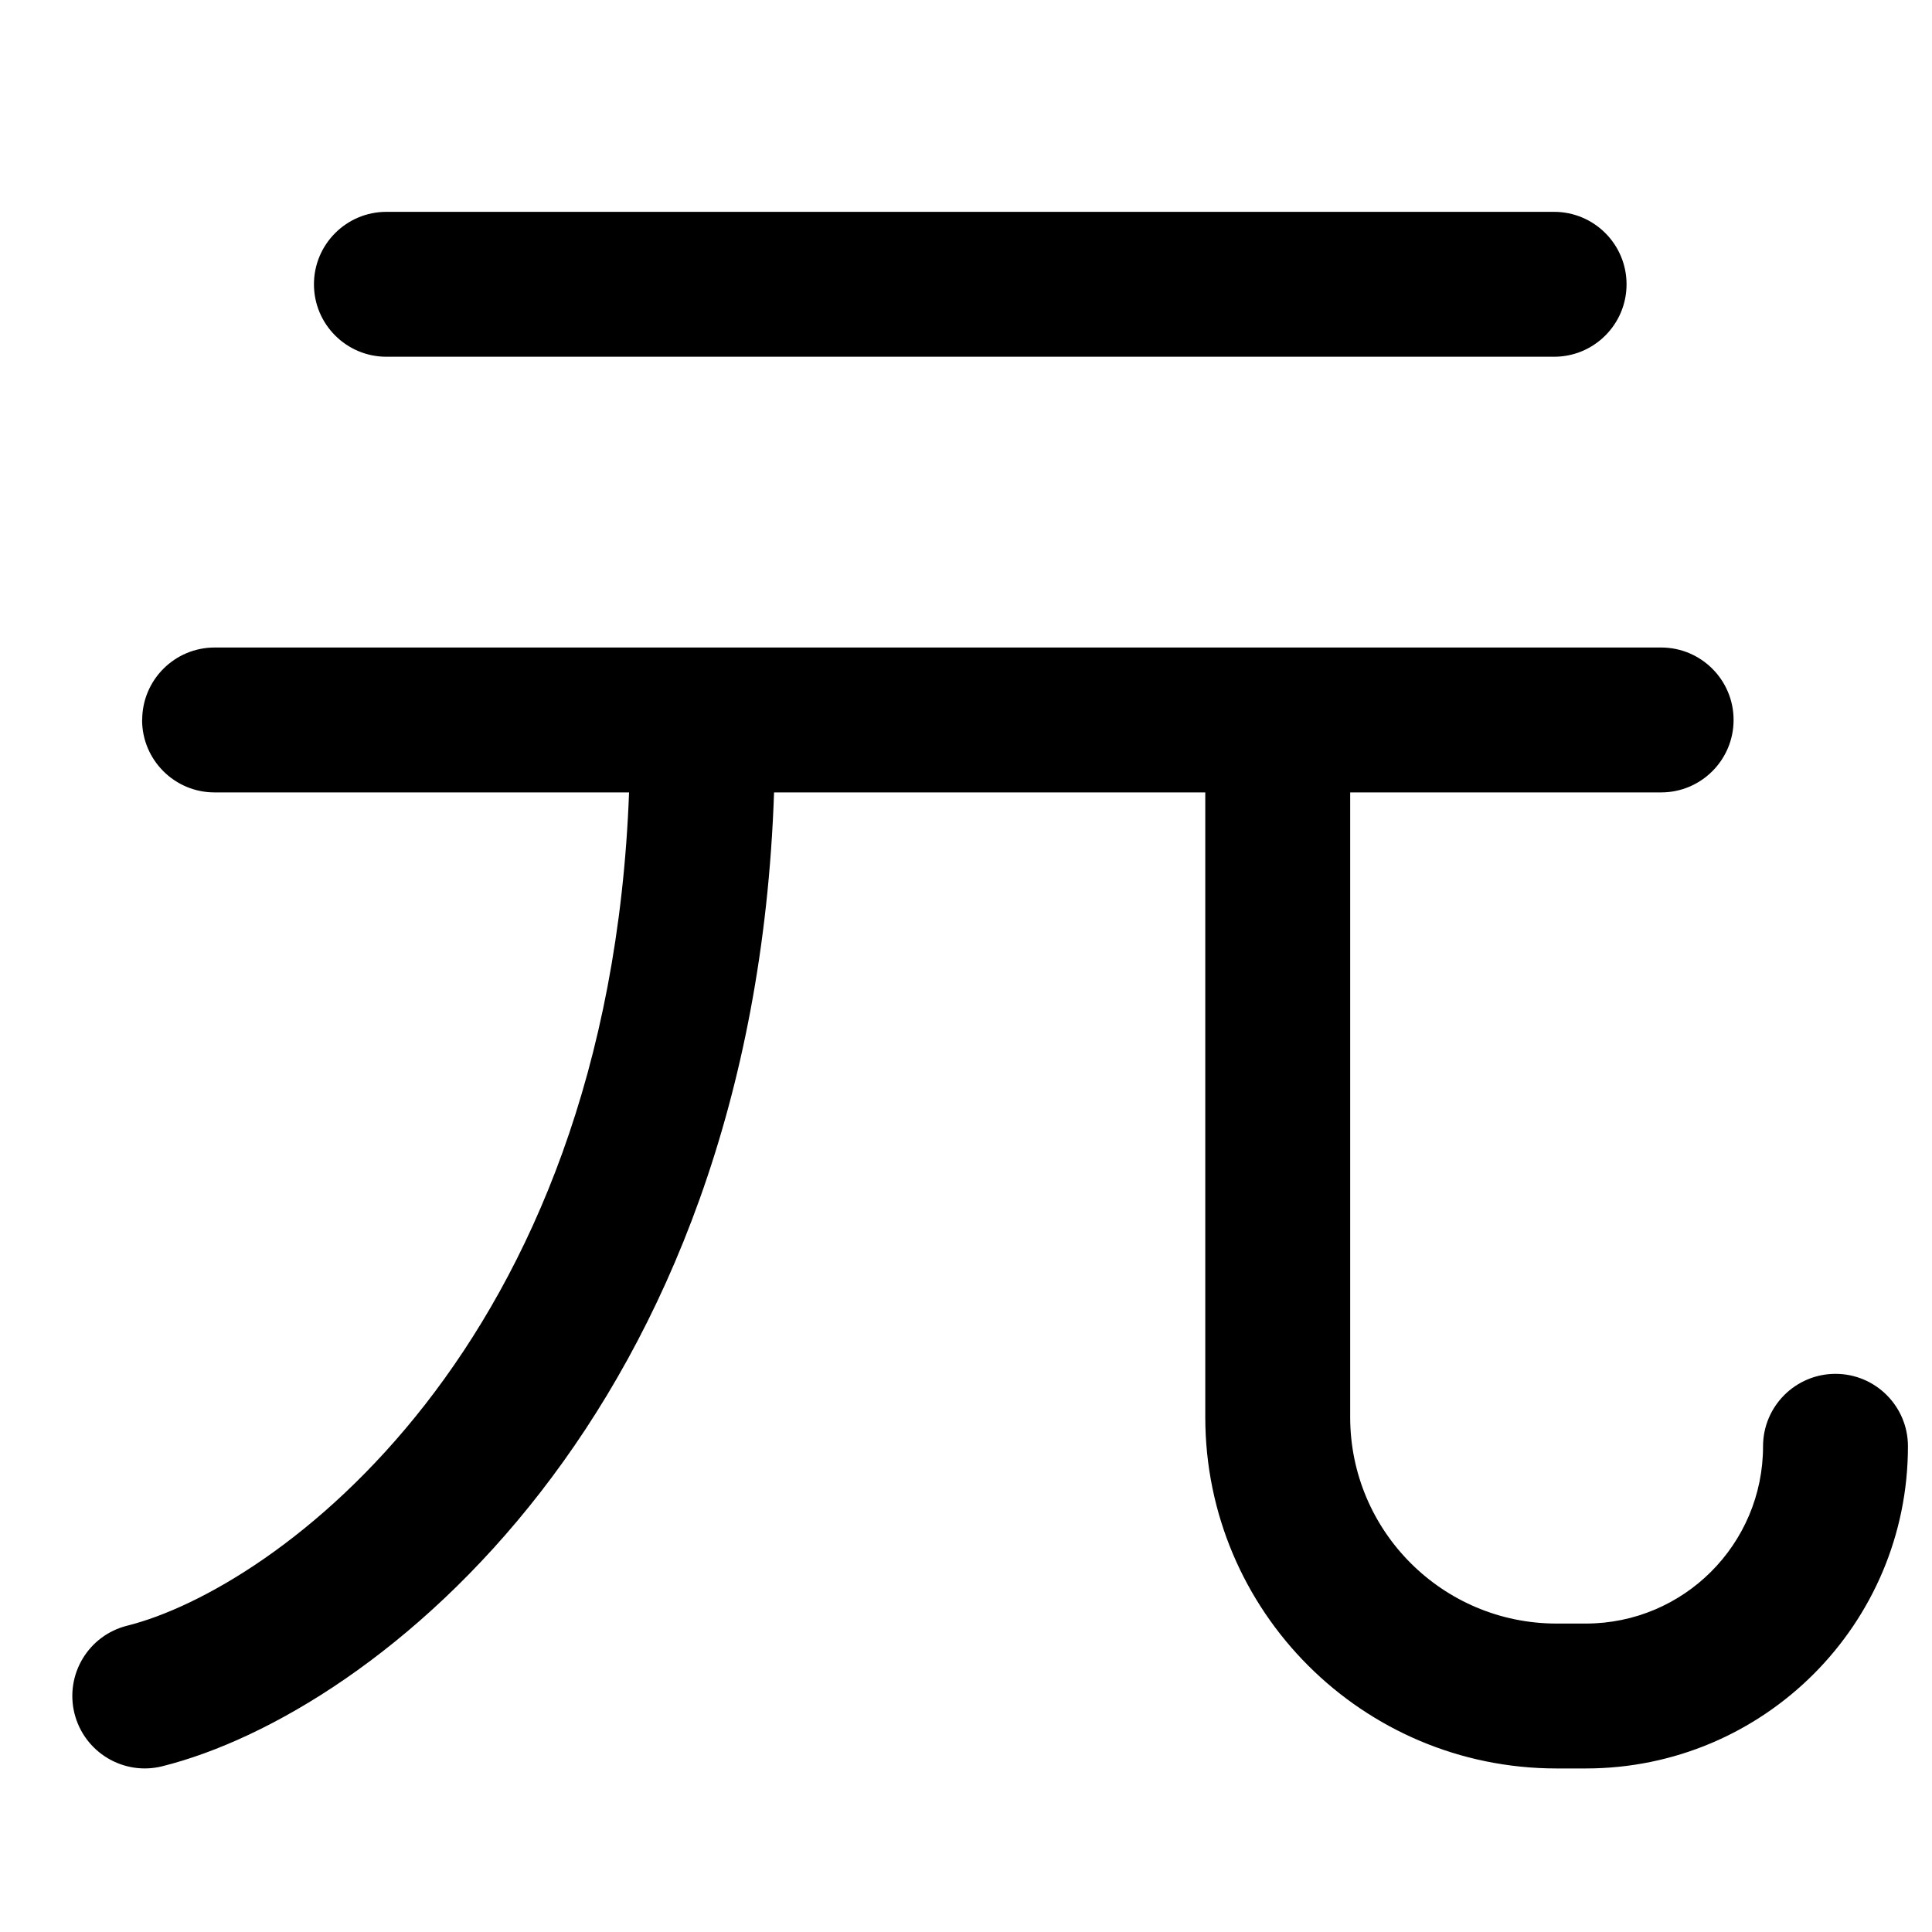 <svg viewBox="0 0 20 20" xmlns="http://www.w3.org/2000/svg"><path d="m3.25 2.943c0-.414.336-.75.75-.75h12.088c.414 0 .75.336.75.75 0 .414-.336.75-.75.75h-12.088c-.414 0-.75-.336-.75-.75zm-1.778 4.51c0-.414.336-.75.75-.75h14.974c.414 0 .75.336.75.75 0 .414-.336.75-.75.75h-3.219v6.467c0 1.18.957 2.137 2.137 2.137h.302c1.013 0 1.835-.821 1.835-1.835 0-.414.336-.75.75-.75s.75.336.75.75c0 1.842-1.493 3.335-3.335 3.335h-.302c-2.009 0-3.637-1.628-3.637-3.637v-6.467h-4.464c-.219 6.425-4.113 9.526-6.332 10.081-.402.101-.809-.144-.91-.546-.1-.402.144-.809.546-.909 1.516-.379 4.979-2.855 5.195-8.626h-4.291c-.414 0-.75-.336-.75-.75z"/></svg>